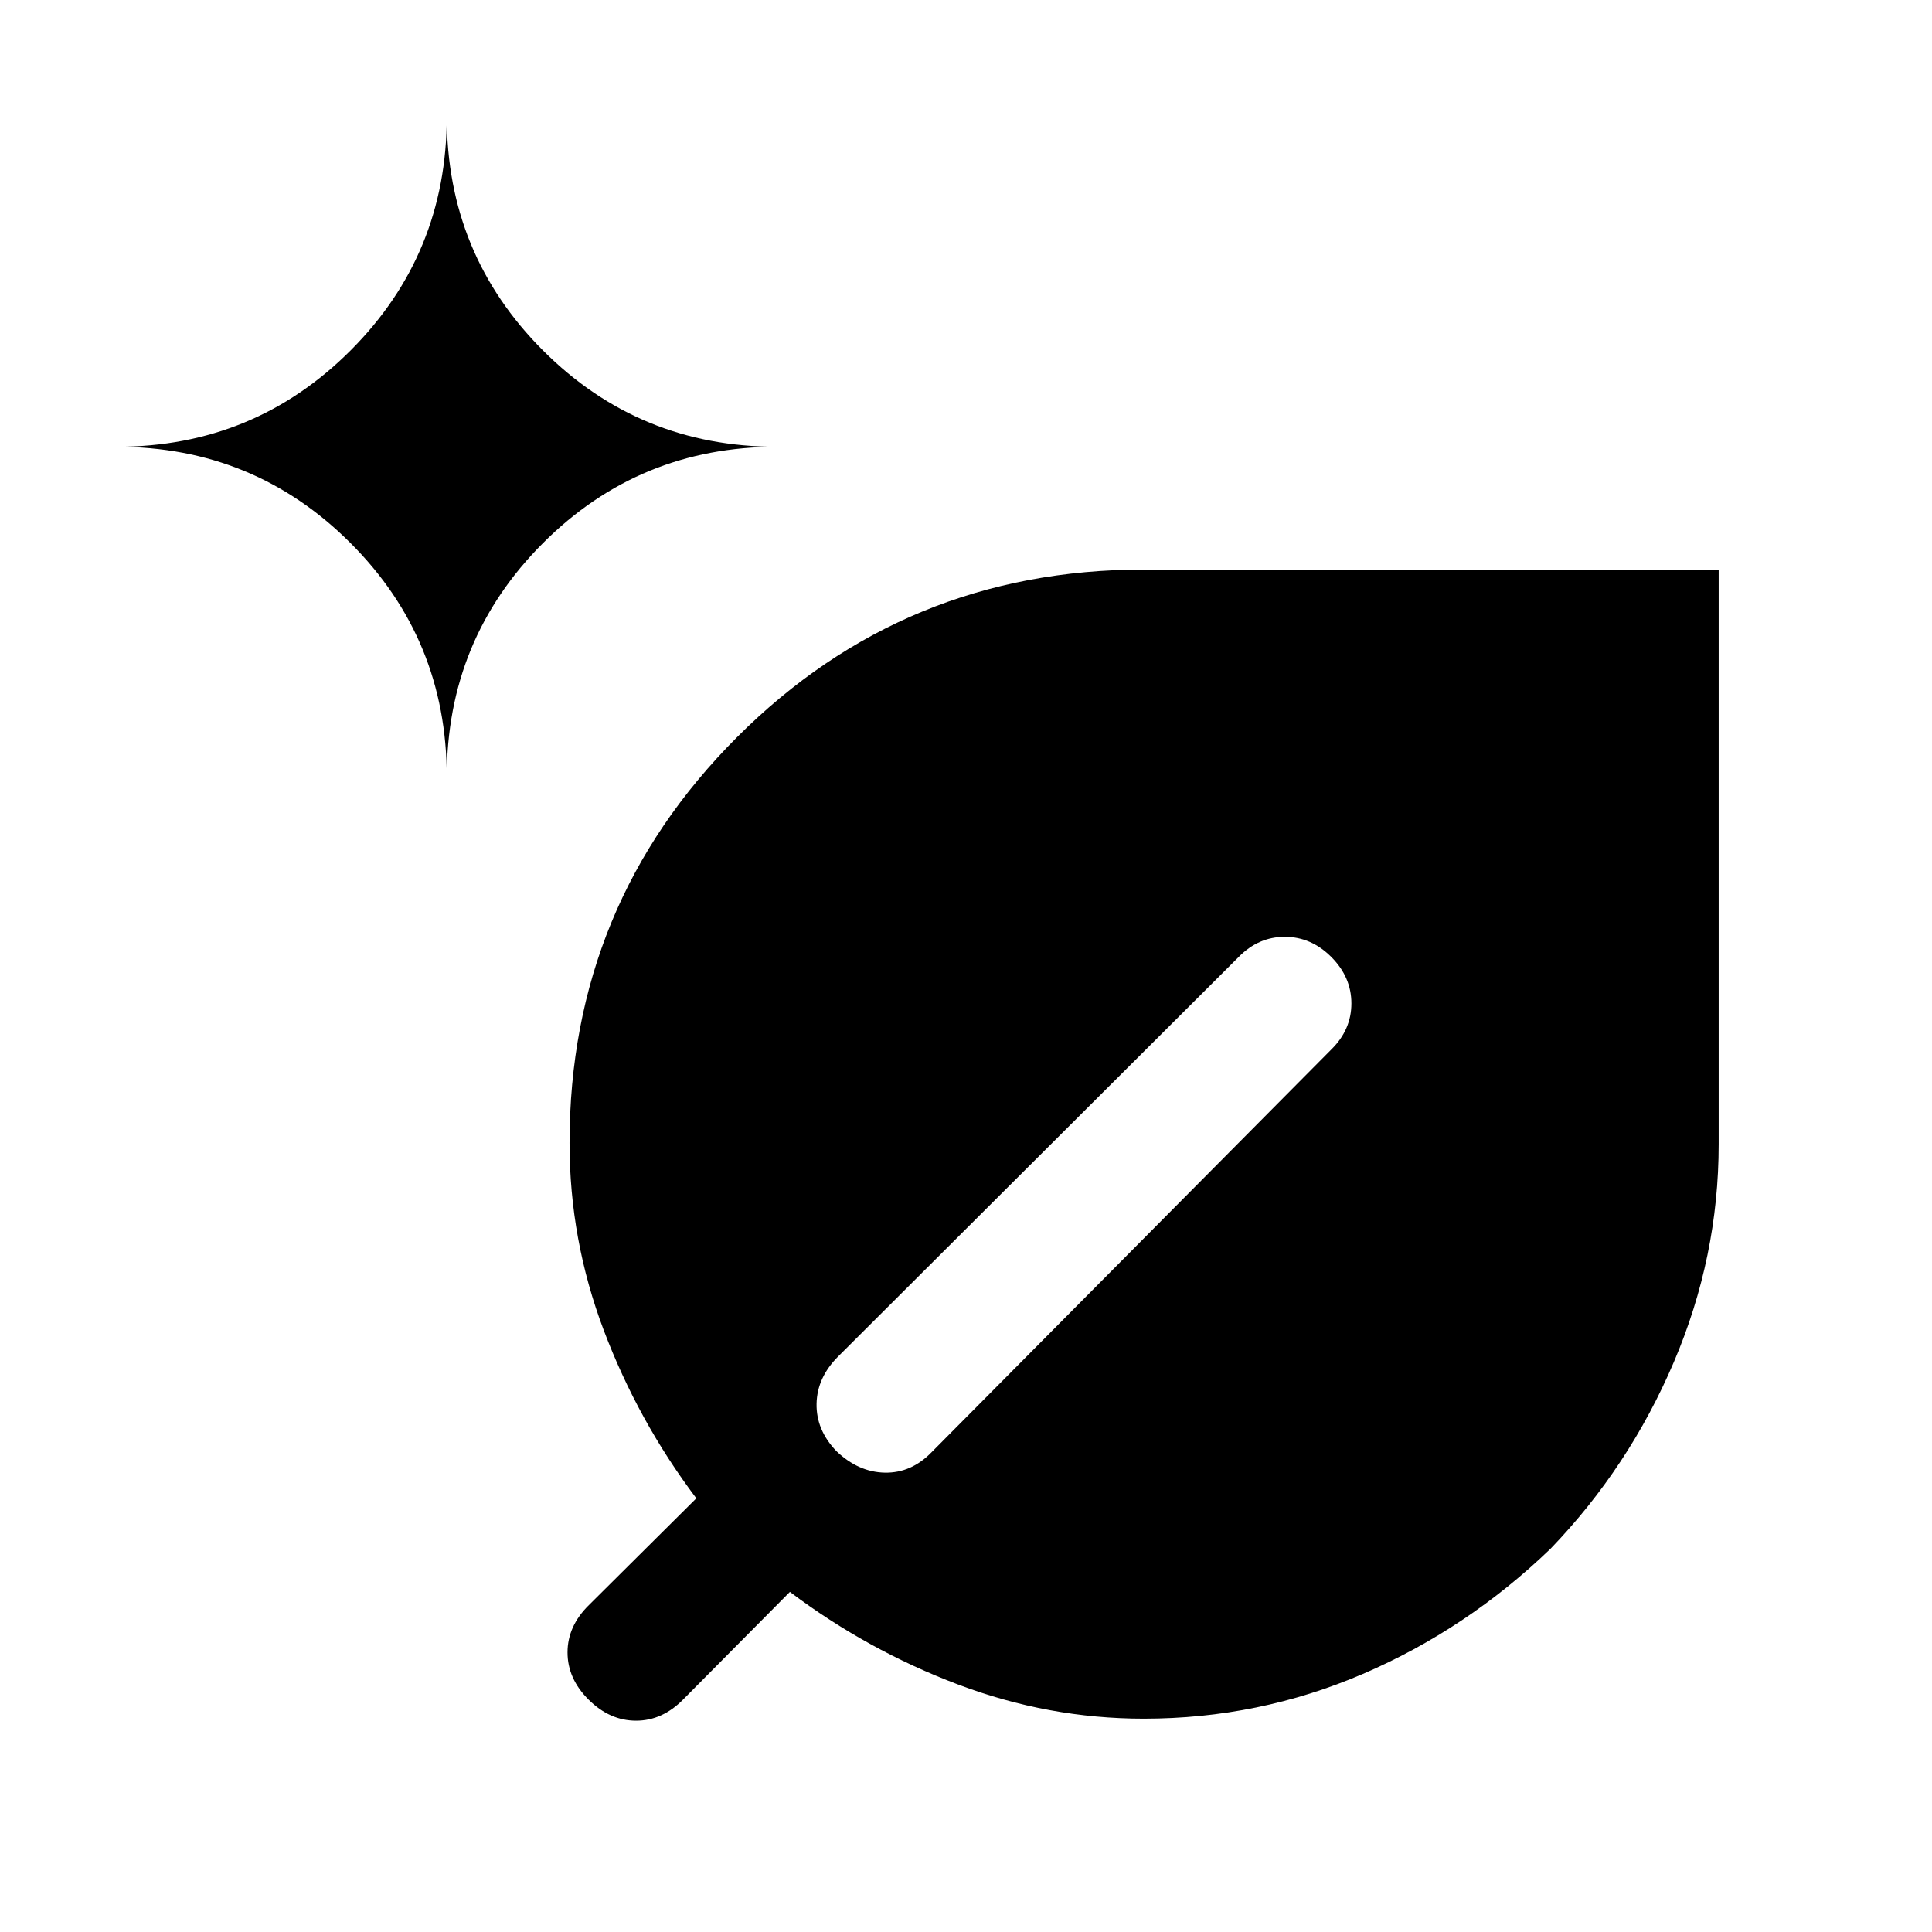 <svg xmlns="http://www.w3.org/2000/svg" height="20" viewBox="0 -960 960 960" width="20"><path d="M568.288-106Q521-106 476-123t-83.5-46l-52.96 53.382Q329.12-105 316.06-105t-23.56-10.429q-10.5-10.428-10.5-23.5 0-13.071 10.618-23.512L346-215.5Q317-254 300-299t-17-93.048q0-118.404 83.254-201.678T568.5-677H854v285.5q0 56-22.25 108.25T770.5-190.5q-41.5 40-93.25 62.25T568.288-106ZM222-574q0-68.333 47.833-116.167Q317.667-738 386-738q-68.333 0-116.167-47.833Q222-833.667 222-902q0 68.333-47.833 116.167Q126.333-738 58-738q68.333 0 116.167 47.833Q222-642.333 222-574Zm393.5 89.5L416.5-286q-10.5 10.5-10.75 23.5t9.793 23.5q10.957 10.5 24.139 10.75Q452.864-228 463-238.5l198.5-200q10-9.818 10-22.909t-10-23.091q-10-10-23.091-10-13.091 0-22.909 10Z"/></svg>